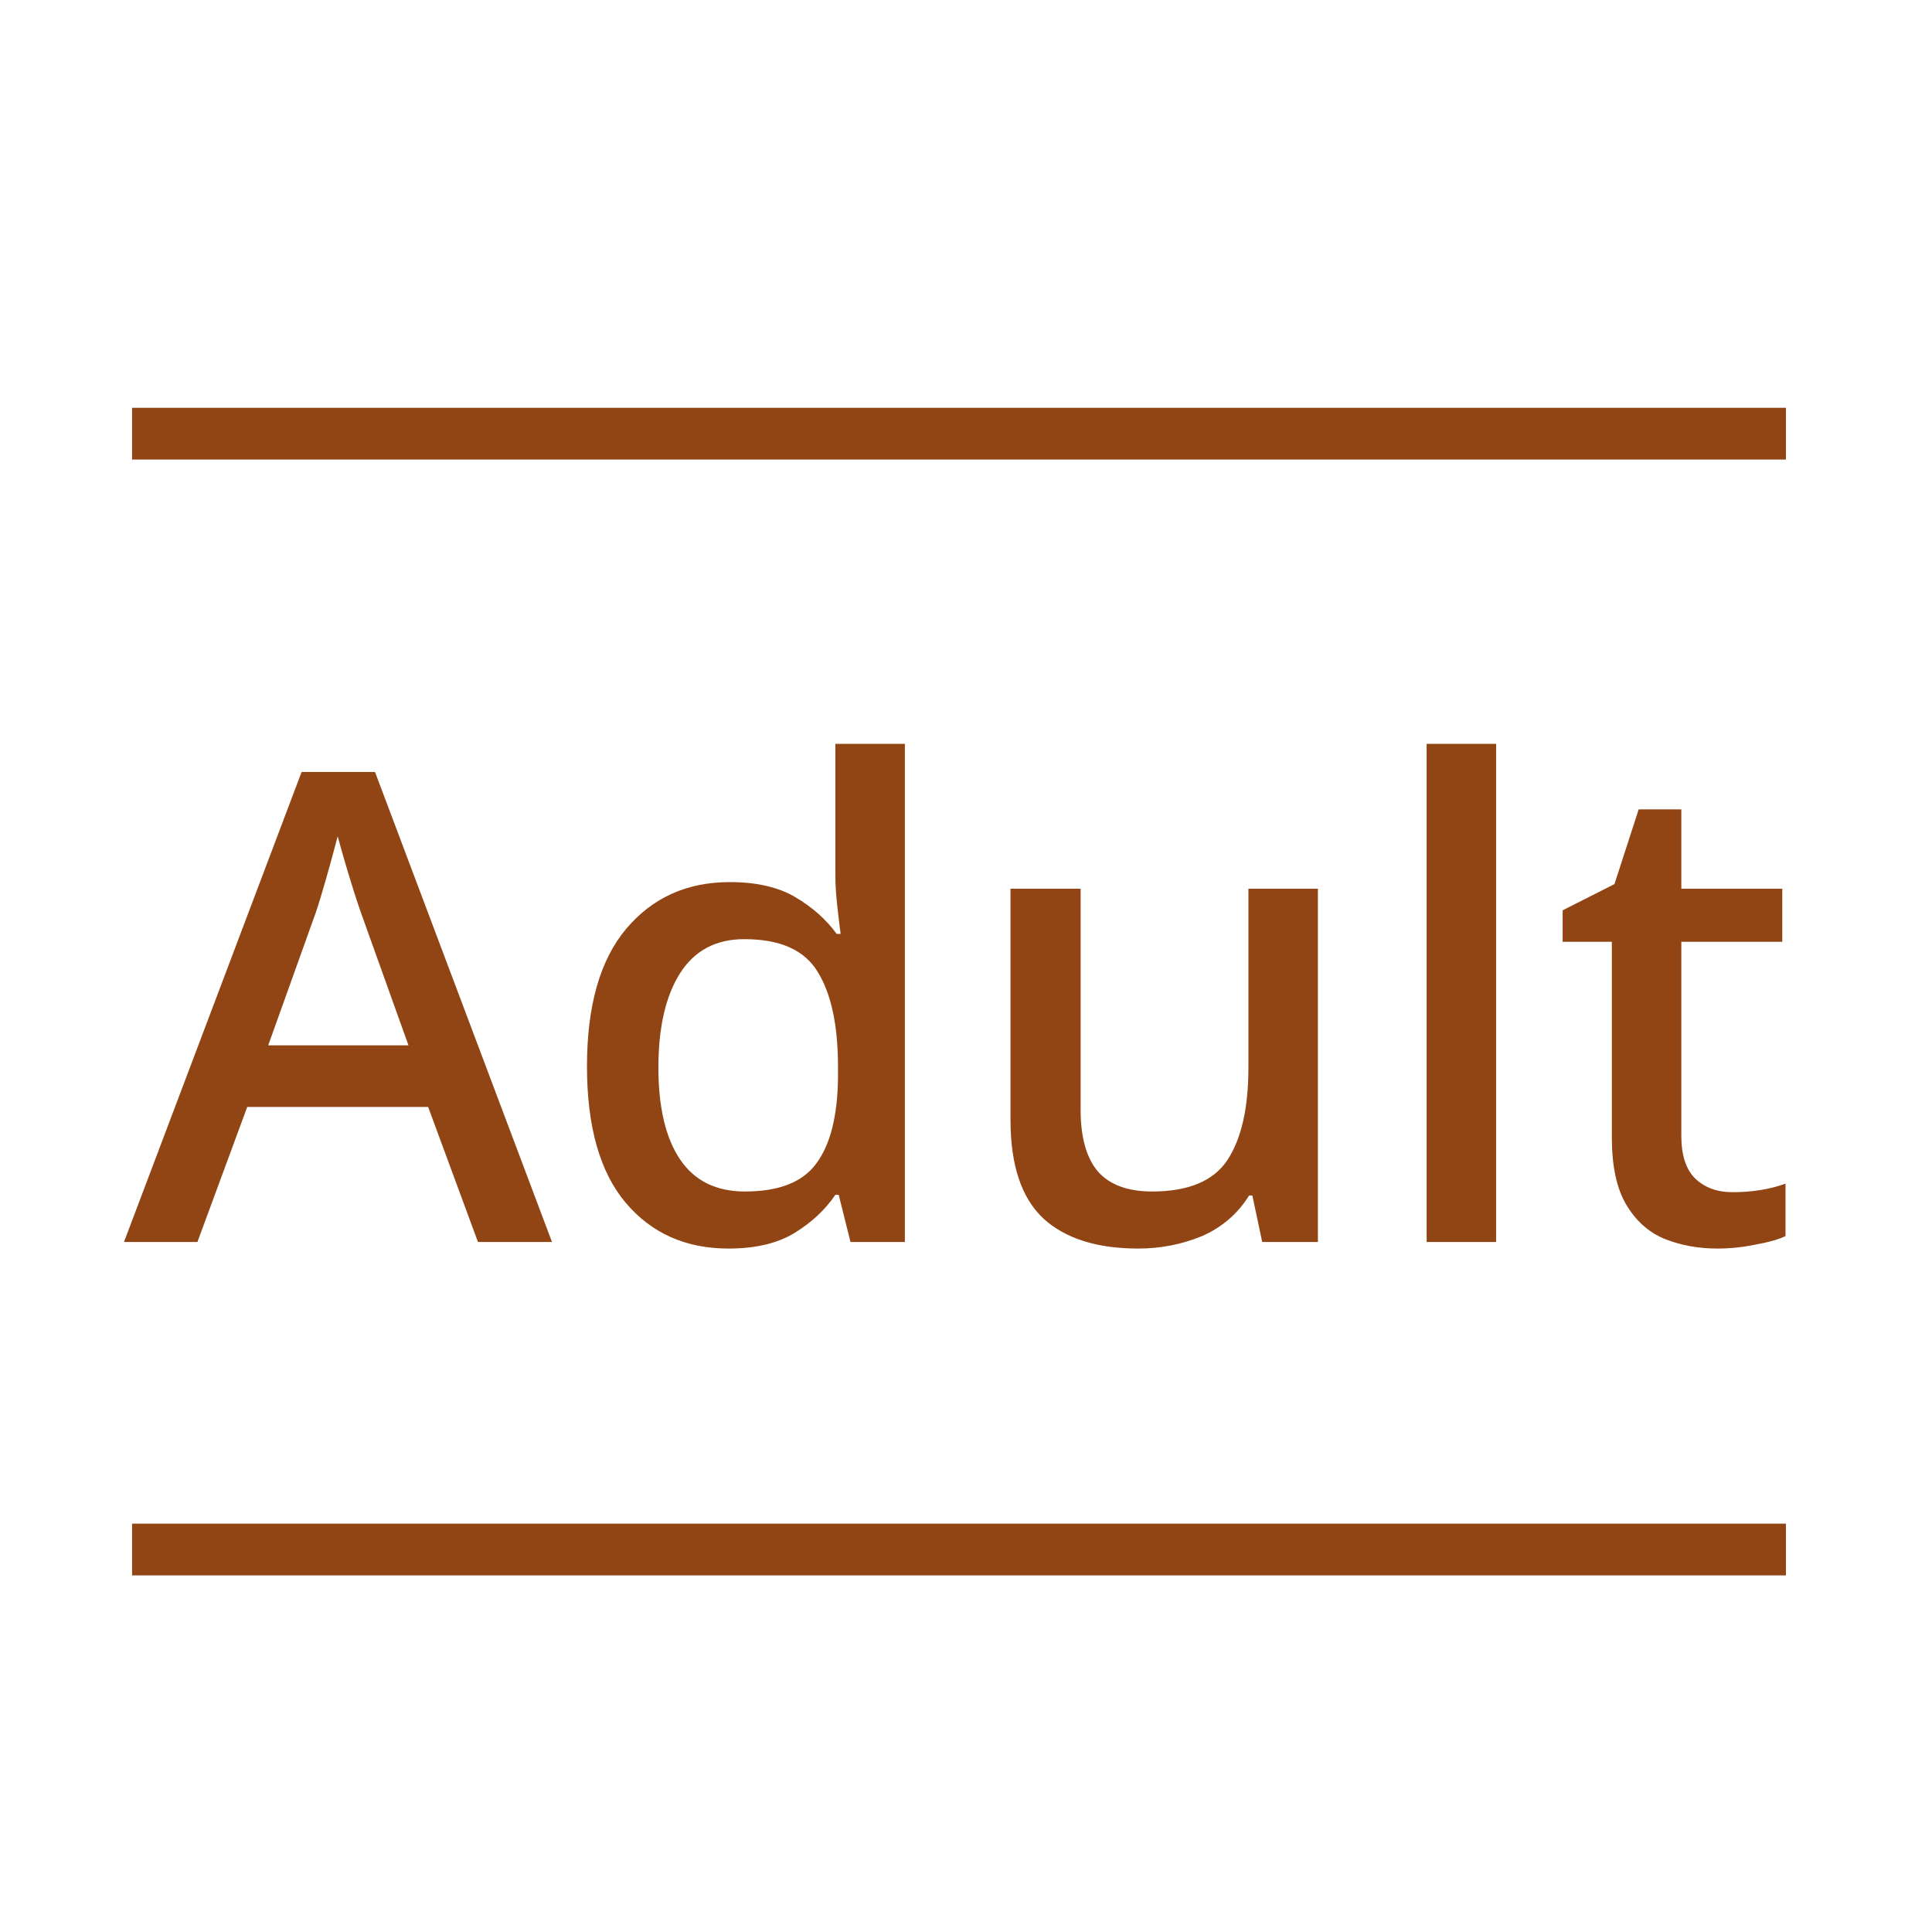 <svg width="28" height="28" viewBox="0 0 28 28" fill="none" xmlns="http://www.w3.org/2000/svg">
<path fill-rule="evenodd" clip-rule="evenodd" d="M25.883 6.66H1.914V5.91H25.883V6.66Z" fill="#924514"/>
<path fill-rule="evenodd" clip-rule="evenodd" d="M25.883 22.832H1.914V22.082H25.883V22.832Z" fill="#924514"/>
<path d="M6.927 18L6.205 16.043H3.583L2.861 18H1.797L4.371 11.188H5.435L8 18H6.927ZM5.92 15.15L5.236 13.241C5.211 13.171 5.176 13.066 5.131 12.927C5.087 12.788 5.043 12.642 4.998 12.49C4.954 12.338 4.919 12.214 4.894 12.12C4.843 12.316 4.786 12.525 4.723 12.746C4.66 12.968 4.609 13.133 4.571 13.241L3.887 15.15H5.92ZM10.559 18.095C9.938 18.095 9.441 17.873 9.067 17.43C8.694 16.987 8.507 16.328 8.507 15.454C8.507 14.574 8.697 13.909 9.077 13.459C9.457 13.009 9.957 12.784 10.578 12.784C10.964 12.784 11.281 12.857 11.528 13.003C11.775 13.149 11.974 13.326 12.126 13.535H12.183C12.171 13.446 12.155 13.316 12.136 13.146C12.117 12.975 12.107 12.826 12.107 12.699V10.78H13.114V18H12.326L12.155 17.316H12.107C11.961 17.531 11.765 17.715 11.518 17.867C11.271 18.019 10.951 18.095 10.559 18.095ZM10.796 17.268C11.29 17.268 11.635 17.132 11.832 16.86C12.034 16.588 12.139 16.173 12.145 15.616V15.463C12.145 14.862 12.047 14.403 11.851 14.086C11.661 13.769 11.306 13.611 10.787 13.611C10.375 13.611 10.065 13.776 9.856 14.105C9.647 14.434 9.542 14.89 9.542 15.473C9.542 16.049 9.647 16.493 9.856 16.803C10.065 17.113 10.378 17.268 10.796 17.268ZM19.1 12.88V18H18.293L18.15 17.326H18.103C17.938 17.591 17.71 17.788 17.419 17.915C17.128 18.035 16.82 18.095 16.497 18.095C15.896 18.095 15.437 17.949 15.12 17.658C14.803 17.36 14.645 16.885 14.645 16.233V12.88H15.661V16.081C15.661 16.48 15.744 16.778 15.908 16.974C16.079 17.17 16.342 17.268 16.697 17.268C17.223 17.268 17.587 17.116 17.789 16.812C17.992 16.502 18.093 16.056 18.093 15.473V12.88H19.1ZM21.683 18H20.676V10.78H21.683V18ZM25.108 17.278C25.393 17.278 25.649 17.237 25.877 17.154V17.915C25.769 17.965 25.624 18.006 25.44 18.038C25.256 18.076 25.073 18.095 24.889 18.095C24.61 18.095 24.354 18.047 24.12 17.953C23.892 17.858 23.708 17.693 23.569 17.459C23.429 17.224 23.36 16.898 23.36 16.48V13.649H22.647V13.193L23.398 12.813L23.749 11.73H24.367V12.88H25.83V13.649H24.367V16.461C24.367 16.74 24.433 16.945 24.566 17.078C24.705 17.212 24.886 17.278 25.108 17.278Z" fill="#924514"/>
</svg>
